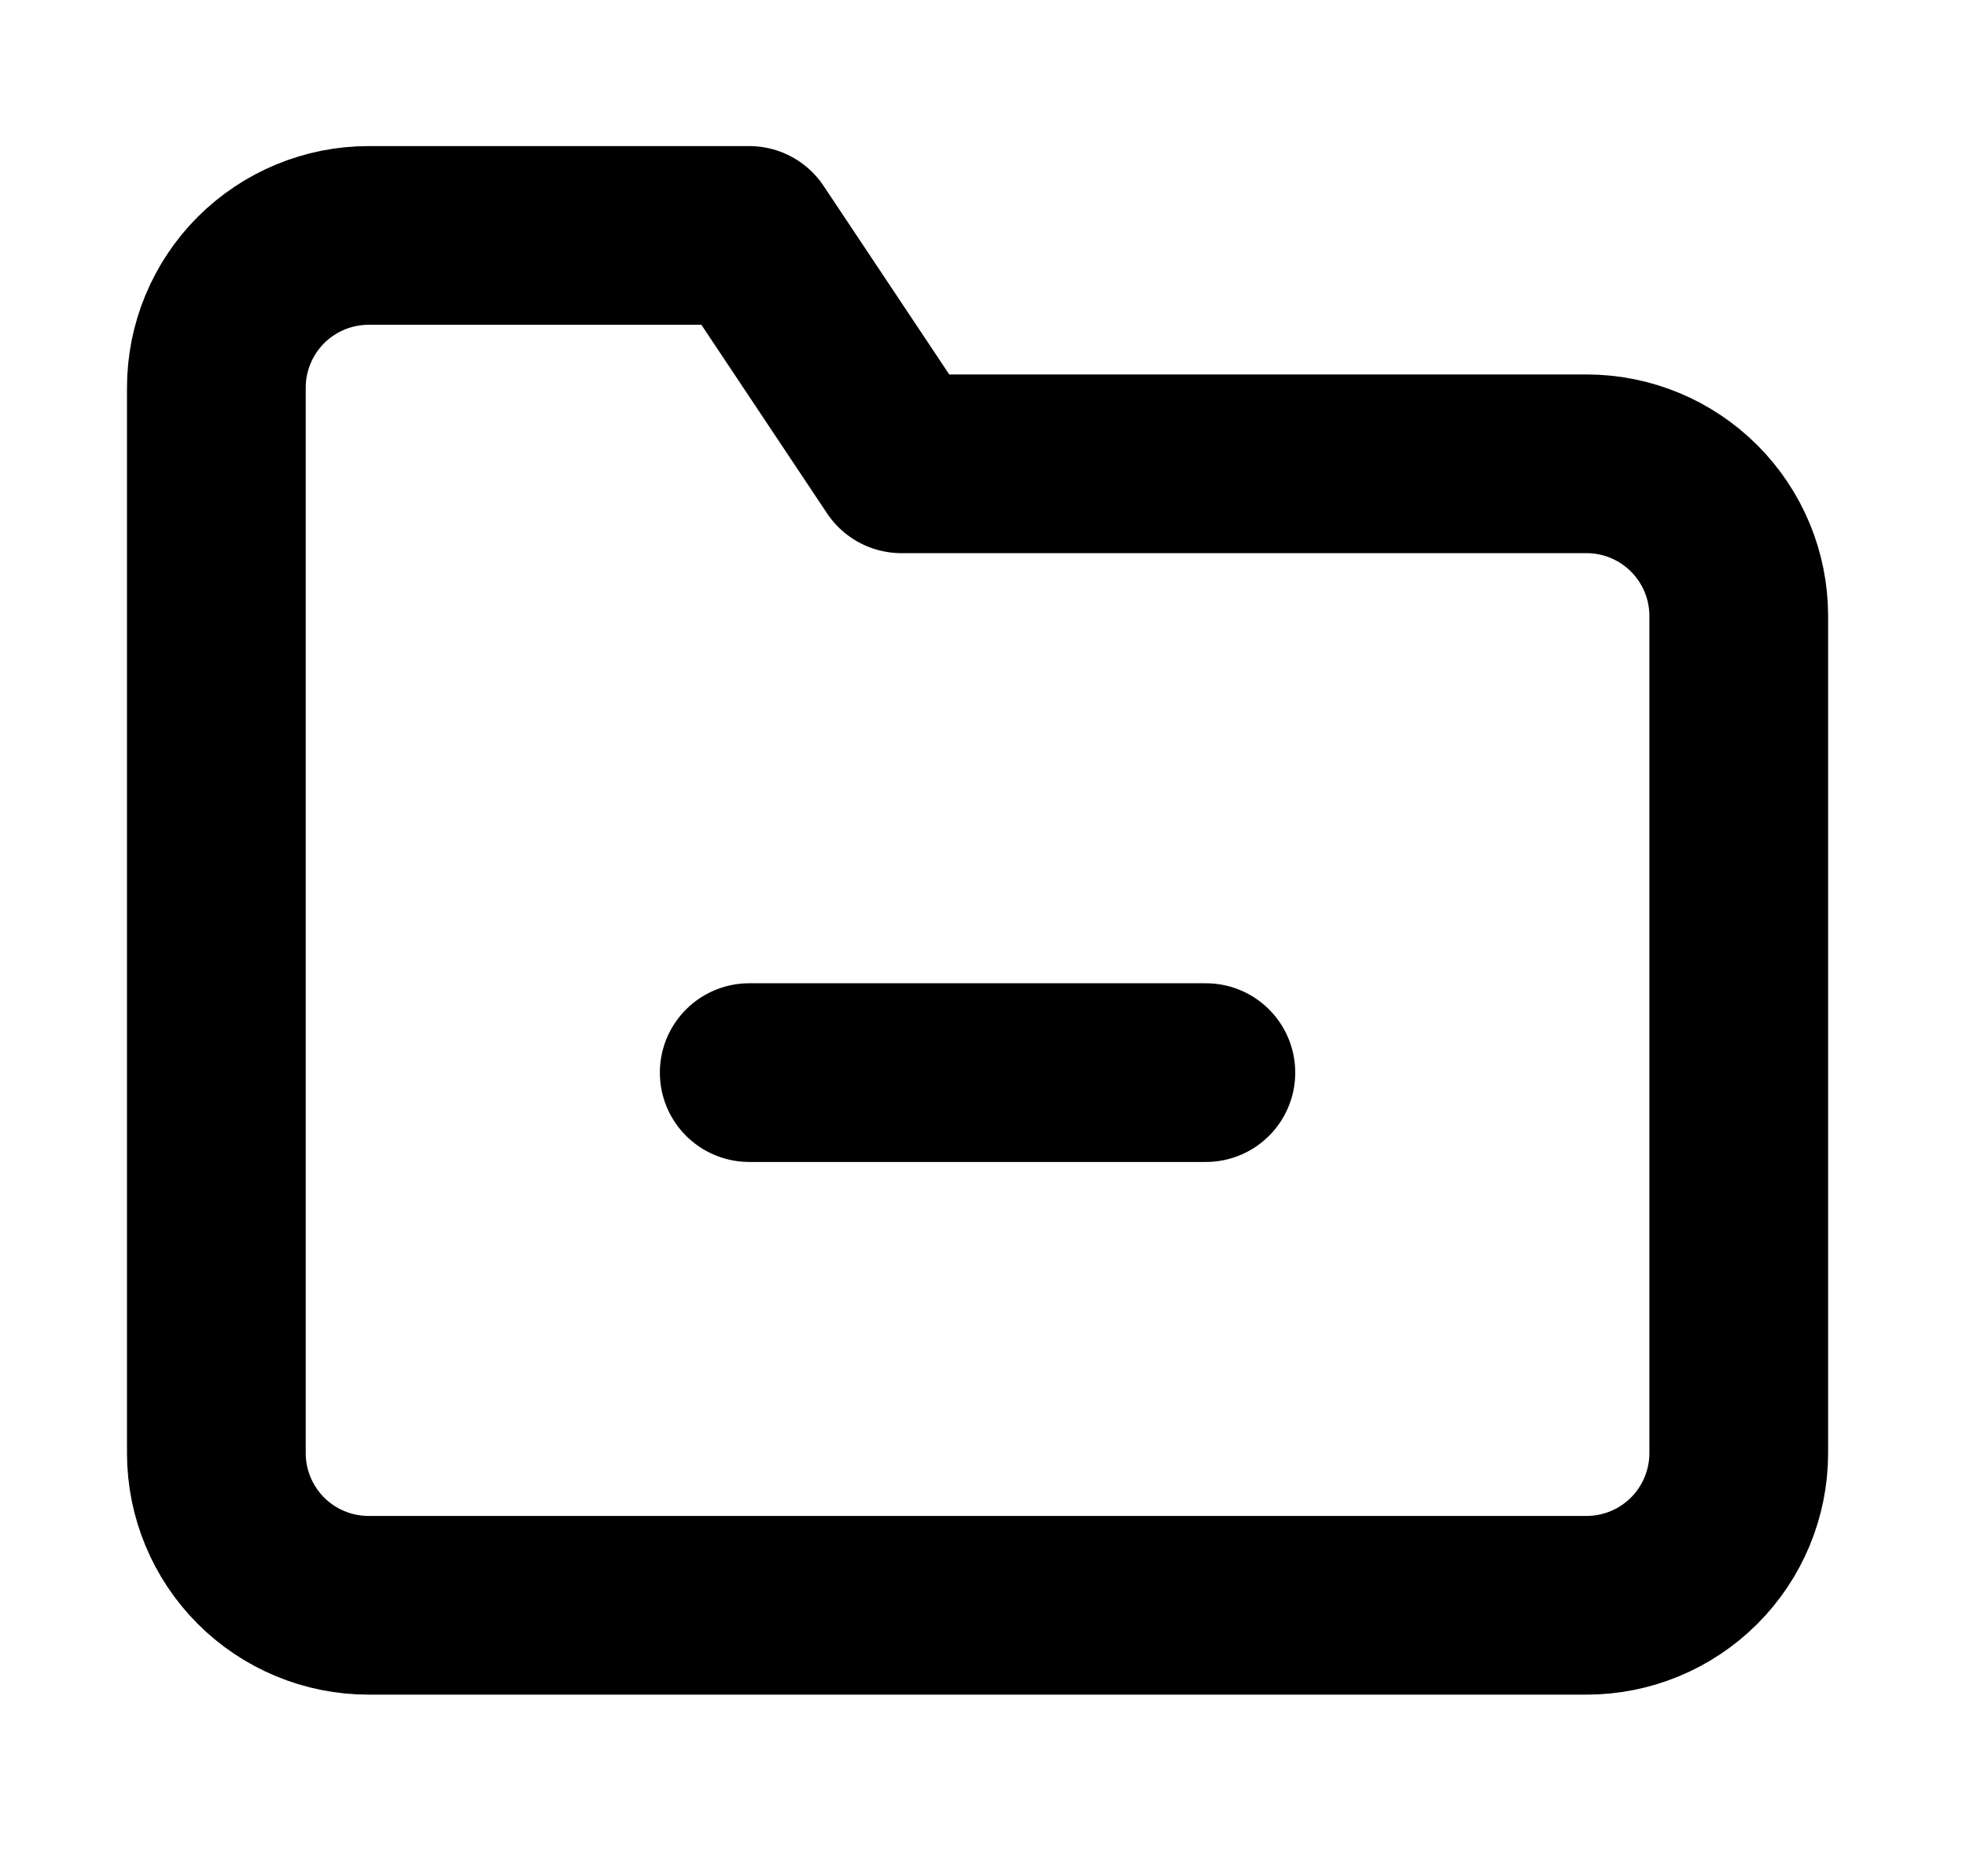 <svg width="22" height="21" viewBox="0 0 22 21" fill="none" xmlns="http://www.w3.org/2000/svg">
<path d="M19.457 16.264C19.457 16.715 19.277 17.149 18.958 17.468C18.638 17.788 18.205 17.967 17.753 17.967H4.125C3.673 17.967 3.24 17.788 2.92 17.468C2.601 17.149 2.421 16.715 2.421 16.264V4.339C2.421 3.887 2.601 3.454 2.92 3.134C3.24 2.815 3.673 2.635 4.125 2.635H8.384L10.087 5.191H17.753C18.205 5.191 18.638 5.37 18.958 5.69C19.277 6.009 19.457 6.442 19.457 6.894V16.264Z" stroke="black" stroke-width="2" stroke-linecap="round" stroke-linejoin="round"/>
<path d="M8.384 12.005H13.494" stroke="black" stroke-width="2" stroke-linecap="round" stroke-linejoin="round"/>
</svg>
